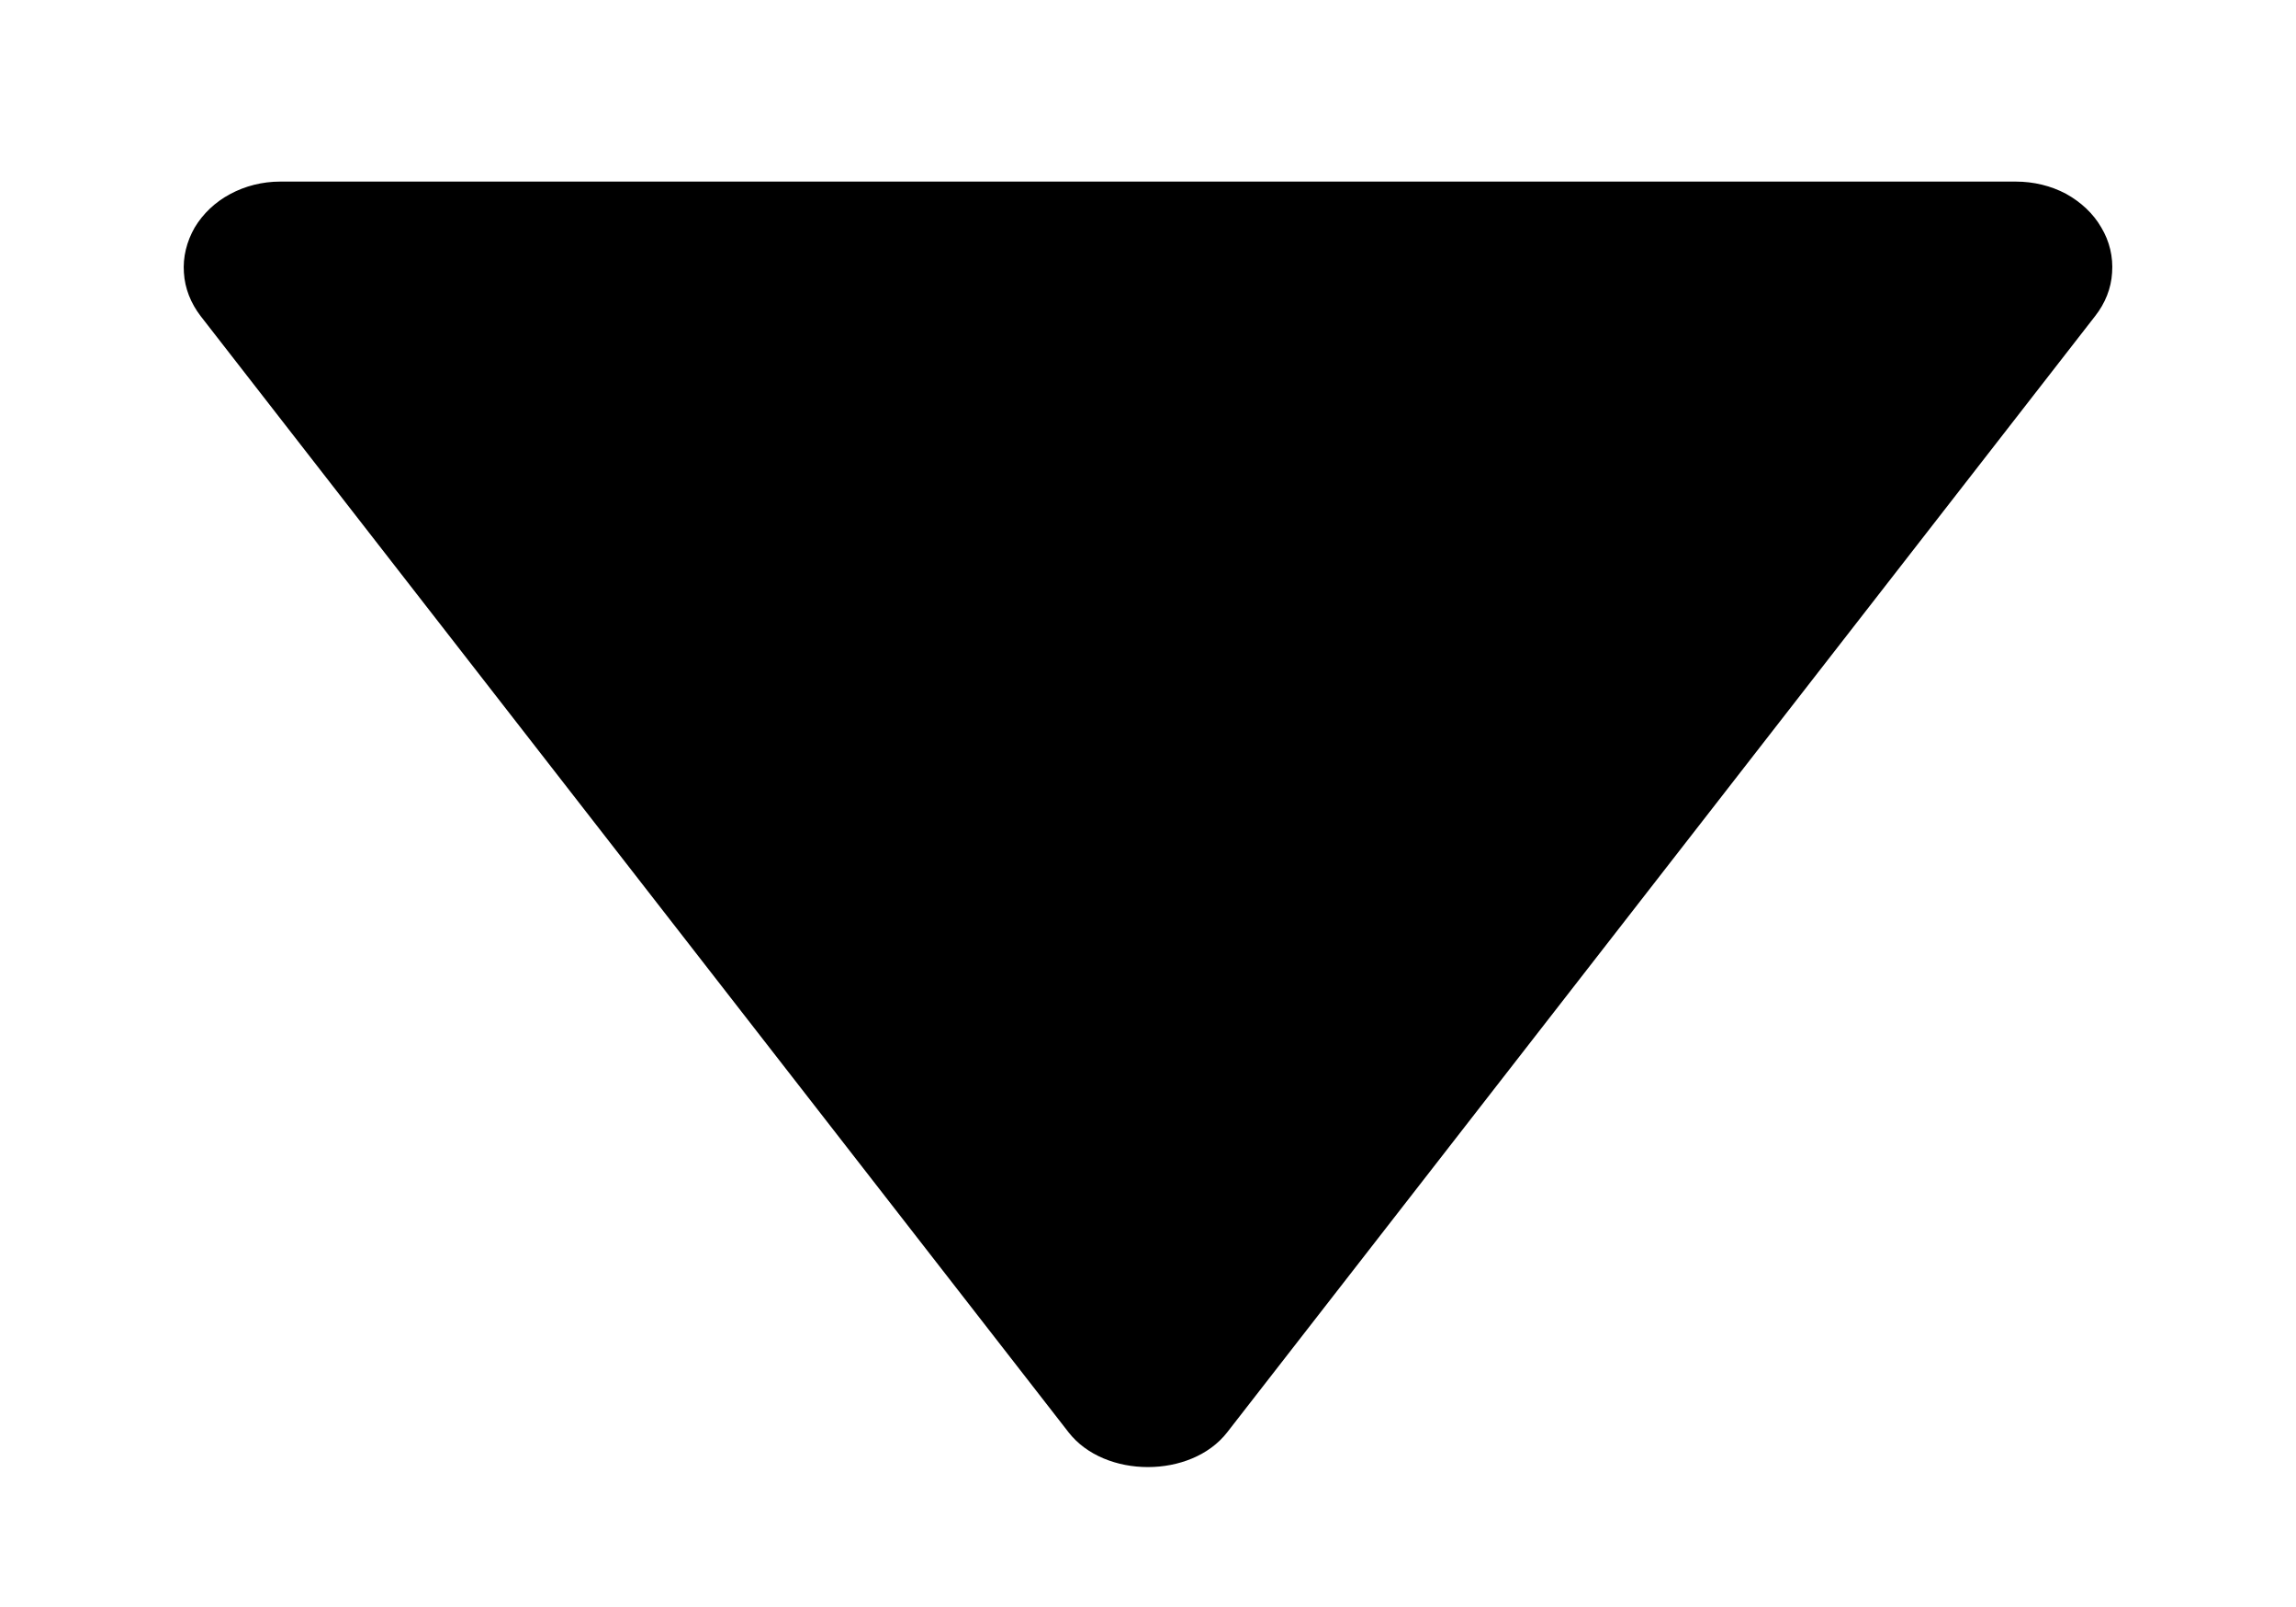 <svg width="10" height="7" viewBox="0 0 10 7" fill="none" xmlns="http://www.w3.org/2000/svg">
<path d="M8.78 0.791L1.22 0.791C1.143 0.791 1.068 0.81 1.003 0.845C0.937 0.88 0.884 0.931 0.848 0.991C0.813 1.052 0.796 1.12 0.801 1.188C0.805 1.256 0.831 1.321 0.874 1.377L4.654 6.239C4.811 6.441 5.188 6.441 5.345 6.239L9.125 1.377C9.169 1.321 9.195 1.256 9.199 1.188C9.204 1.119 9.188 1.051 9.152 0.991C9.117 0.93 9.063 0.88 8.998 0.844C8.932 0.809 8.857 0.791 8.78 0.791Z" fill="black"/>
</svg>
